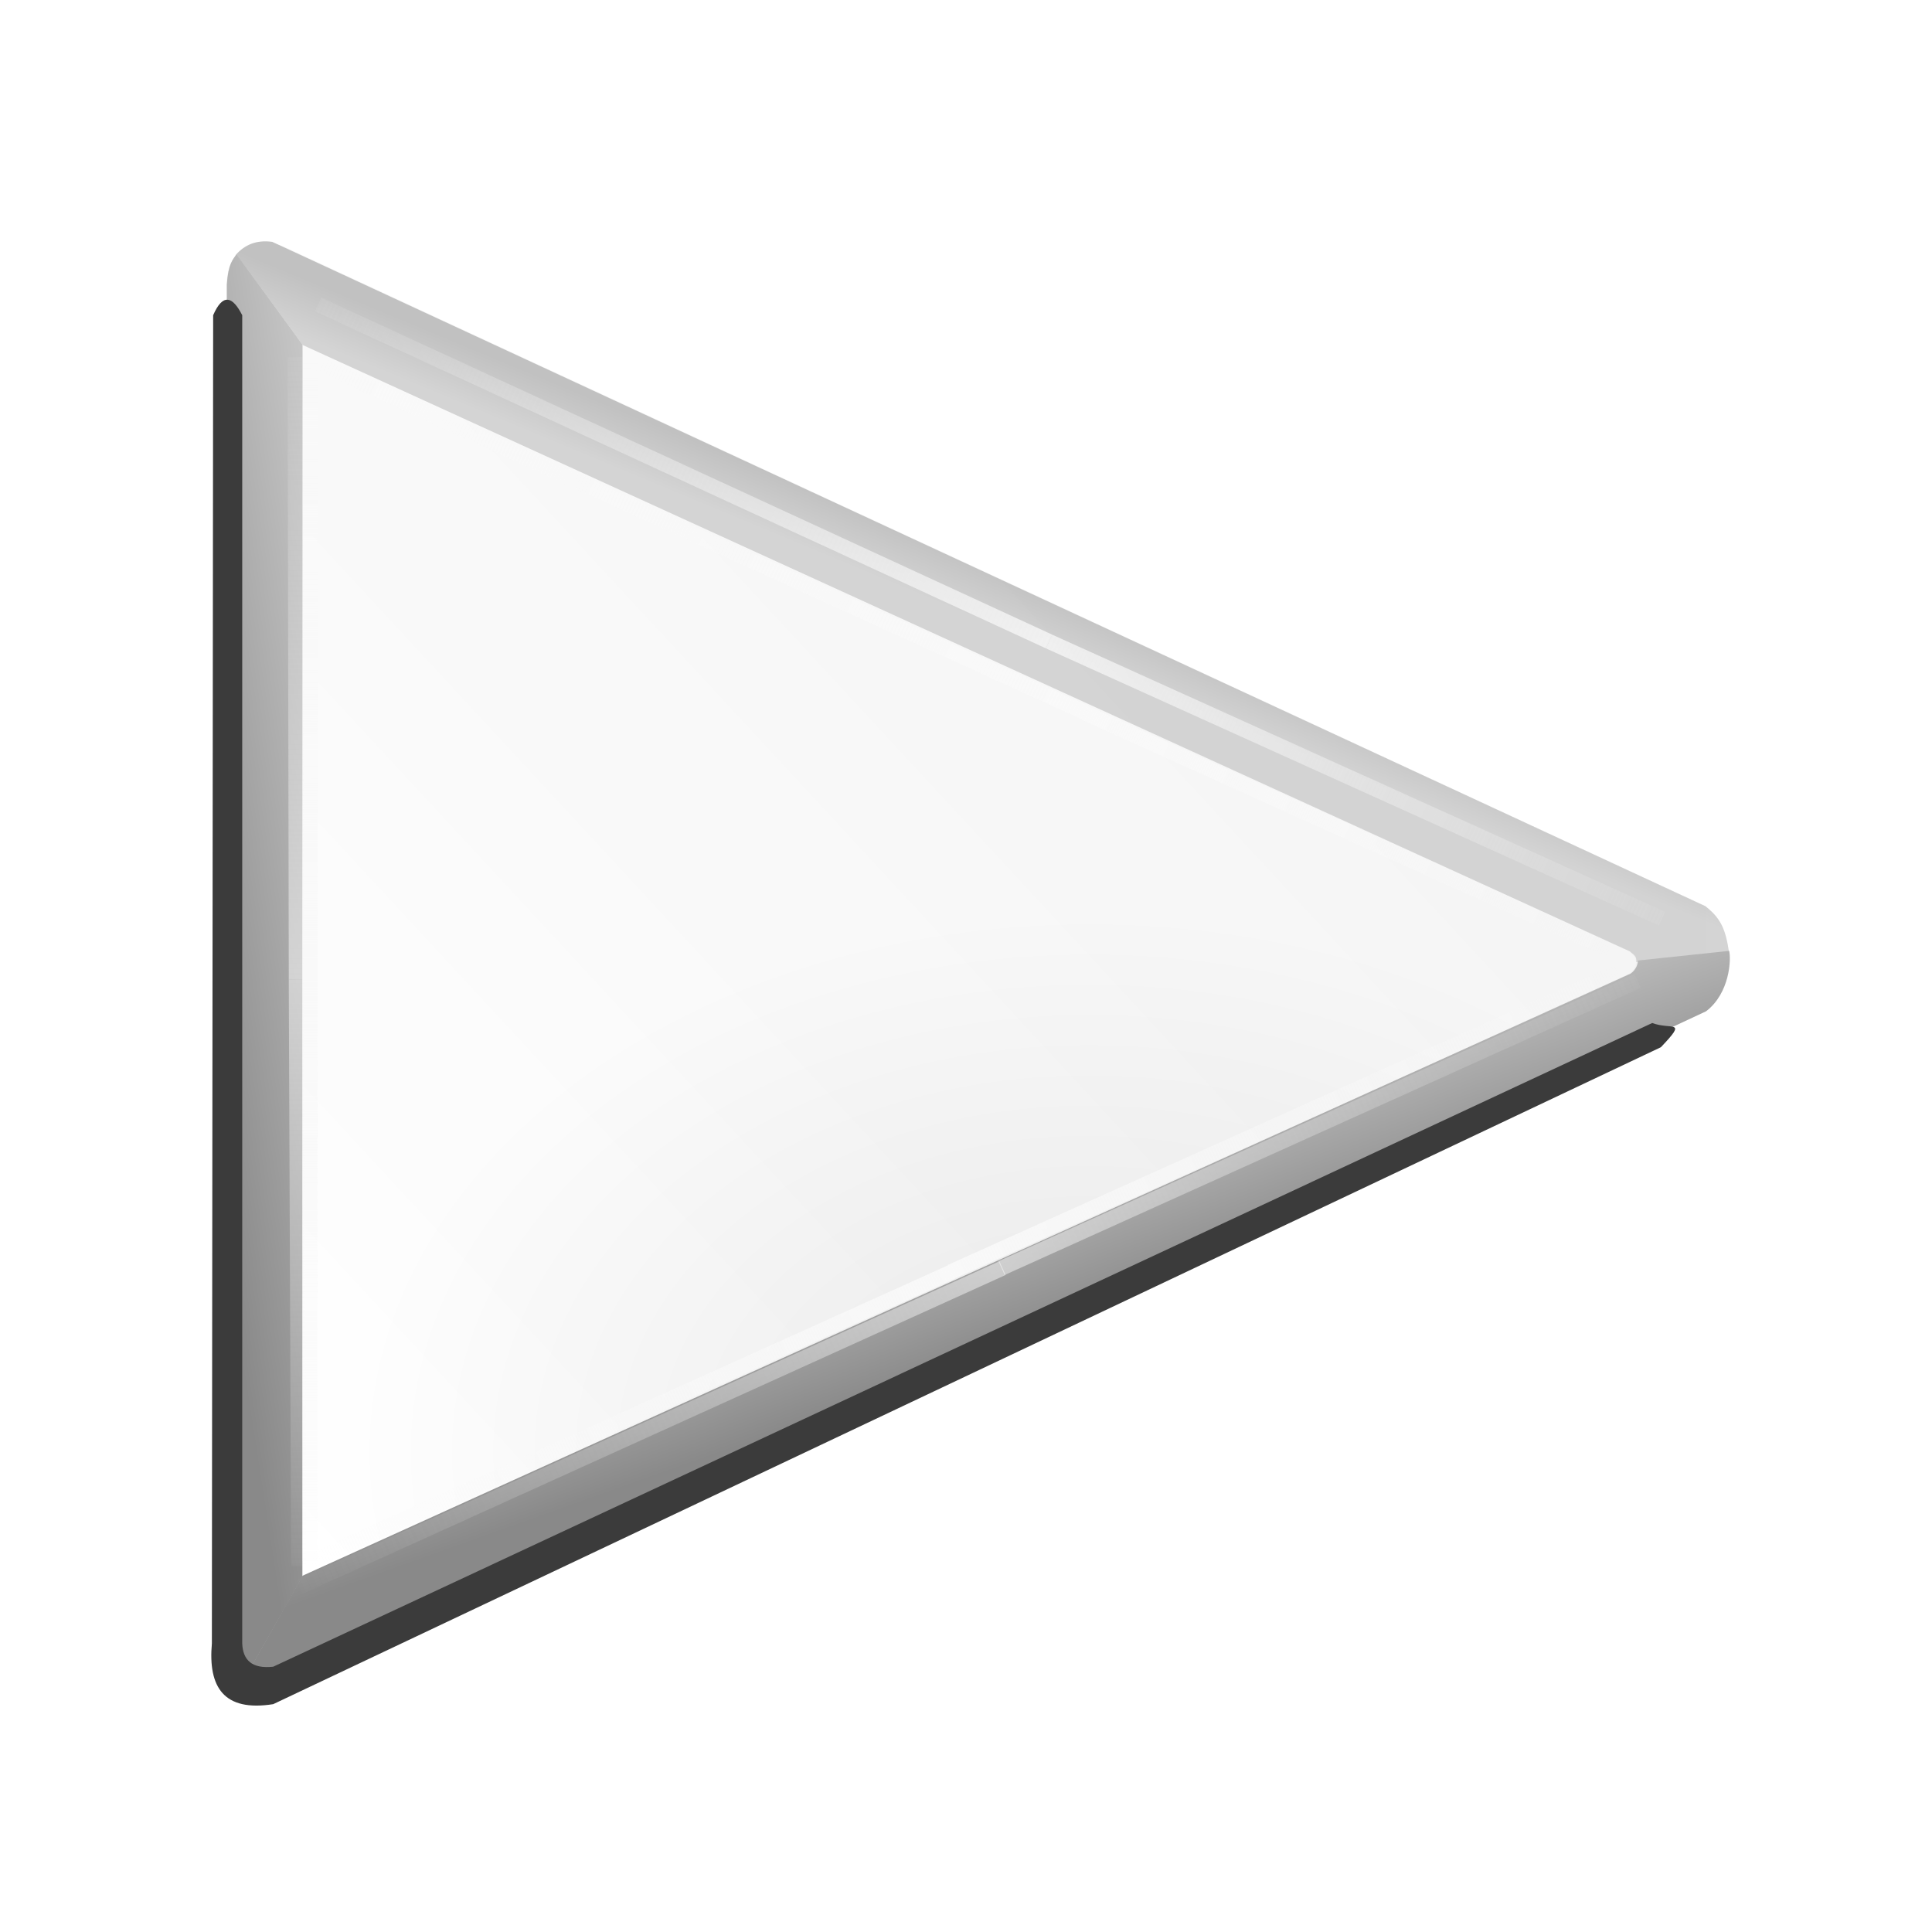 
<svg xmlns="http://www.w3.org/2000/svg" xmlns:xlink="http://www.w3.org/1999/xlink" height="128" version="1.0" width="128" enable-background="new"><defs><linearGradient id="d"><stop offset="0" stop-color="#898989"/><stop offset="1" stop-color="#cbcbcb"/></linearGradient><linearGradient id="g"><stop offset="0" stop-color="#898989"/><stop offset="1" stop-color="#cbcbcb"/></linearGradient><linearGradient id="a"><stop offset="0" stop-color="#f9f9f9"/><stop offset="1" stop-color="#f9f9f9" stop-opacity="0"/></linearGradient><linearGradient id="e"><stop offset="0" stop-color="#f9f9f9"/><stop offset="1" stop-color="#f9f9f9" stop-opacity="0"/></linearGradient><linearGradient id="b"><stop offset="0" stop-color="#f9f9f9"/><stop offset="1" stop-color="#f9f9f9" stop-opacity="0"/></linearGradient><linearGradient id="c"><stop offset="0" stop-color="#f9f9f9"/><stop offset="1" stop-color="#f9f9f9" stop-opacity="0"/></linearGradient><linearGradient id="i"><stop offset="0" stop-color="#ededed"/><stop offset="1" stop-color="#fff"/></linearGradient><linearGradient id="h"><stop offset="0" stop-color="#c5c5c5"/><stop offset="1" stop-color="#fff"/></linearGradient><linearGradient id="f"><stop offset="0" stop-color="#bebebe" stop-opacity=".961"/><stop offset="1" stop-color="#d2d2d2" stop-opacity=".961"/></linearGradient><linearGradient gradientTransform="translate(-6.443 -26.228)" gradientUnits="userSpaceOnUse" id="z" x1="80.818" x2="116.553" xlink:href="#a" y1="76.956" y2="93.669"/><linearGradient gradientTransform="translate(-75.792 28.674)" gradientUnits="userSpaceOnUse" id="y" x1="98.067" x2="98.067" xlink:href="#b" y1="-.766" y2="82.386"/><linearGradient gradientTransform="translate(-74.533 27.818)" gradientUnits="userSpaceOnUse" id="x" x1="98.067" x2="98.081" xlink:href="#b" y1="40.044" y2="86.029"/><linearGradient gradientTransform="translate(3.945 -2.187)" gradientUnits="userSpaceOnUse" id="w" x1="22.092" x2="111.036" xlink:href="#c" y1="110.049" y2="70.222"/><linearGradient gradientTransform="translate(3.945 -2.187)" gradientUnits="userSpaceOnUse" id="v" x1="111.086" x2="18.042" xlink:href="#a" y1="70.171" y2="112.276"/><linearGradient gradientTransform="translate(1.037 -2.138)" gradientUnits="userSpaceOnUse" id="u" x1="64.454" x2="109.618" xlink:href="#c" y1="90.905" y2="70.019"/><linearGradient gradientTransform="translate(1.037 -2.138)" gradientUnits="userSpaceOnUse" id="t" x1="65.518" x2="22.092" xlink:href="#a" y1="89.905" y2="110.049"/><linearGradient gradientTransform="translate(1.037 -2.138)" gradientUnits="userSpaceOnUse" id="s" x1="55.206" x2="50.39" xlink:href="#d" y1="100.437" y2="86.955"/><linearGradient gradientTransform="translate(-53.57 -11.378)" gradientUnits="userSpaceOnUse" id="r" x1="75.904" x2="75.904" xlink:href="#e" y1="119.266" y2="35.166"/><linearGradient gradientTransform="translate(-52.31 -12.234)" gradientUnits="userSpaceOnUse" id="q" x1="75.847" x2="75.934" xlink:href="#e" y1="80.096" y2="39.602"/><linearGradient gradientTransform="translate(-8.373 -31.564)" gradientUnits="userSpaceOnUse" id="p" x1="68.241" x2="126.918" xlink:href="#a" y1="67.286" y2="94.518"/><linearGradient gradientTransform="translate(-11.417 -52.458)" gradientUnits="userSpaceOnUse" id="o" x1="101.387" x2="31.871" xlink:href="#a" y1="101.794" y2="70.446"/><linearGradient gradientTransform="translate(-9.48 -47.187)" gradientUnits="userSpaceOnUse" id="n" x1="84.912" x2="33.036" xlink:href="#a" y1="98.91" y2="74.748"/><linearGradient gradientTransform="translate(1.037 -2.138)" gradientUnits="userSpaceOnUse" id="m" x1="70.455" x2="69.013" xlink:href="#f" y1="44.609" y2="48.071"/><linearGradient gradientTransform="translate(1.037 -2.138)" gradientUnits="userSpaceOnUse" id="l" x1="14.667" x2="29.997" xlink:href="#g" y1="75.029" y2="72.661"/><linearGradient gradientTransform="matrix(1.817 0 0 -1.843 -59.864 191.459)" gradientUnits="userSpaceOnUse" id="j" x1="90.698" x2="45.536" xlink:href="#i" y1="87.632" y2="45.213"/><radialGradient cx="52.383" cy="76.917" fx="52.383" fy="76.917" gradientTransform="matrix(-1.903 .011 .006 1.394 174.218 -7.75)" gradientUnits="userSpaceOnUse" id="k" r="24.97" xlink:href="#h"/><filter color-interpolation-filters="sRGB" id="A"><feGaussianBlur stdDeviation="1.9"/></filter></defs><path d="M15.503 21.184l4.454-3.598 91.999 42.659v6.51l-92 43.344-4.282-4.283-.171-84.632z" fill="#fff" fill-rule="evenodd"/><path d="M18.03 112.86c.013 2.004 1.524 3.044 3.998 2.05L116.02 70.99l-.024-6.955L22 20.428c-2.443-1.073-3.984.465-3.992 2.436l.022 89.995z" fill="url(#j)" fill-rule="evenodd" transform="translate(-3 -4)"/><path d="M23.066 26.862l-.03 81.556 87.967-39.936c.538-.501.556-.947-.023-1.443L23.066 26.862z" opacity=".3" fill="url(#k)" fill-rule="evenodd" enable-background="new" transform="translate(-3 -4)"/><path d="M23.034 108.475l-3.753 6.623c-.863-.47-1.282-1.208-1.254-2.236v-90.01c.093-1.408.394-1.626.645-2.024l4.371 5.995-.009 81.652z" fill="url(#l)" fill-rule="evenodd" transform="translate(-3 -4)"/><path d="M21.037 20.023c-1.08-.15-1.838.224-2.38.825l4.396 6.008 87.931 40.176c.198.206.467.258.424.704l6.14-.68c-.226-1.508-.545-2.213-1.548-3.009L21.037 20.023z" fill="url(#m)" fill-rule="evenodd" transform="translate(-3 -4)"/><path d="M74.931 51.224L24.055 28.062" fill="none" stroke="url(#n)" enable-background="new" transform="translate(-3 -4)"/><path d="M72.5 46.5L24.078 24.172" fill="none" stroke="url(#o)" enable-background="new" transform="translate(-3 -4)"/><path d="M72.5 46.5l40.612 18.367" fill="none" stroke="url(#p)" enable-background="new" transform="translate(-3 -4)"/><path d="M23.545 67.868l.016-39.903" fill="none" stroke="url(#q)" enable-background="new" transform="translate(-3 -4)"/><path d="M22.633 68.897l-.077-41.237" fill="none" stroke="url(#r)" enable-background="new" transform="translate(-3 -4)"/><path d="M23.043 108.396l-3.784 6.702c.823.3 1.753.225 2.788-.22l93.98-43.875c1.584-1.198 1.675-3.471 1.533-4.005l-6.043.639c-.01.41-.271.72-.49.869l-87.984 39.89z" fill="url(#s)" fill-rule="evenodd" transform="translate(-3 -4)"/><path d="M66.055 88.267L23.628 107.41" fill="none" stroke="url(#t)" transform="translate(-3 -4)"/><path d="M110.155 68.382L65.991 88.267" fill="none" stroke="url(#u)" enable-background="new" transform="translate(-3 -4)"/><path d="M69.419 88.016l-46.577 21.118" fill="none" stroke="url(#v)" enable-background="new" transform="translate(-3 -4)"/><path d="M111.495 68.991l-42.14 19.025" fill="none" stroke="url(#w)" enable-background="new" transform="translate(-3 -4)"/><path d="M23.525 107.417l.02-39.55" fill="none" stroke="url(#x)" enable-background="new" transform="translate(-3 -4)"/><path d="M22.786 107.753l-.154-38.857" fill="none" stroke="url(#y)" enable-background="new" transform="translate(-3 -4)"/><path d="M74.875 51.228l34.735 15.713" fill="none" stroke="url(#z)" enable-background="new" transform="translate(-3 -4)"/><path d="M17.122 24.884c.642-1.47 1.284-1.265 1.926 0v88c.046 1.098.639 1.696 2.053 1.54l91.364-42.648c1.27.484 2.372-.282.571 1.606l-91.935 43.523c-3.275.518-4.32-1.123-4.064-4.021l.085-88z" fill="#3b3b3b" fill-rule="evenodd" filter="url(#A)" transform="translate(-3 -4)"/></svg>